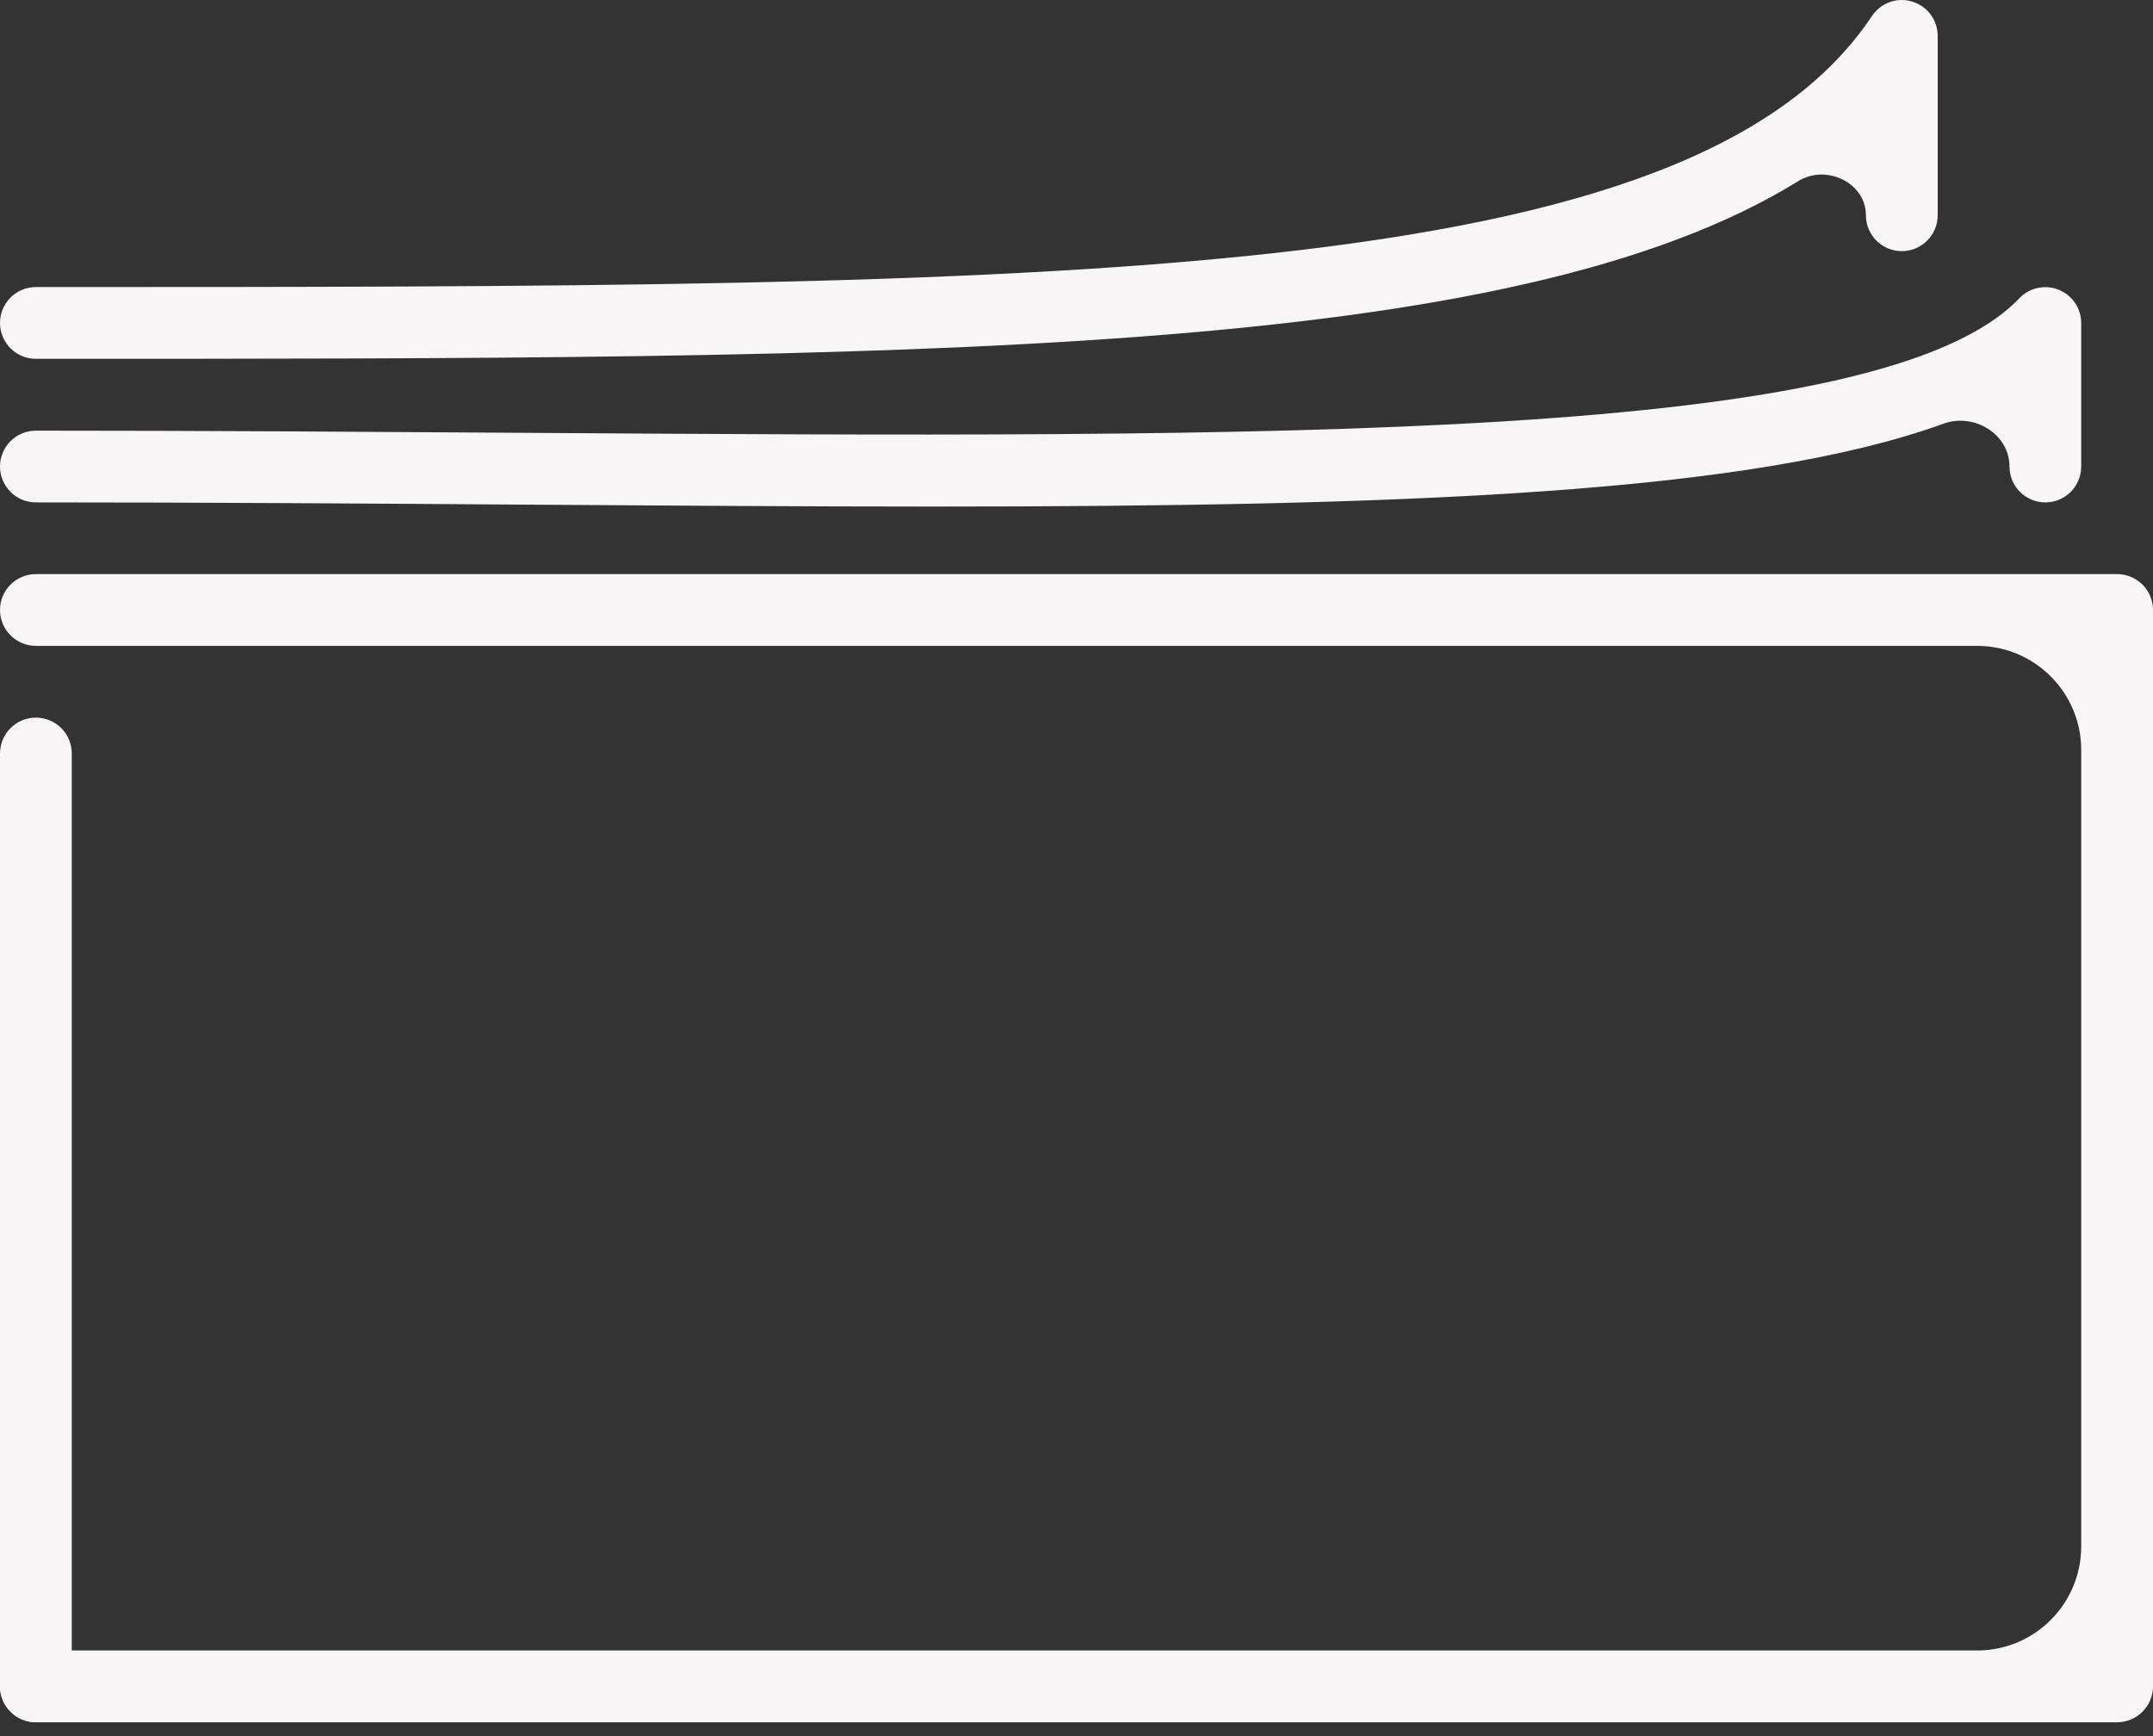 <svg width="62" height="50" viewBox="0 0 62 50" fill="none" xmlns="http://www.w3.org/2000/svg">
<rect x="0" y="0" width="62" height="50" fill="#333333" stroke="none"/>
<path d="M1.033 10.334C0.463 10.334 0 9.871 0 9.3C0 8.73 0.463 8.267 1.033 8.267C30.76 8.267 48.703 8.267 53.907 0.461C54.161 0.081 54.632 -0.089 55.066 0.046C55.5 0.176 55.8 0.577 55.8 1.033V6.2C55.8 6.771 55.337 7.233 54.767 7.233C54.196 7.233 53.733 6.771 53.733 6.2C53.733 5.261 52.587 4.72 51.789 5.214C43.51 10.334 26.496 10.334 1.033 10.334Z" fill="#F7F5F5"/>
<path d="M26.823 14.589C23.145 14.589 19.206 14.56 15.016 14.533C10.567 14.502 5.892 14.469 1.033 14.469C0.463 14.469 0 14.006 0 13.436C0 12.866 0.463 12.403 1.033 12.403C5.898 12.403 10.577 12.436 15.029 12.465C36.919 12.607 54.207 12.733 58.15 8.59C58.443 8.284 58.892 8.187 59.282 8.344C59.675 8.499 59.933 8.881 59.933 9.303V13.436C59.933 14.006 59.47 14.469 58.9 14.469C58.33 14.469 57.867 14.006 57.867 13.436C57.867 12.501 56.848 11.883 55.97 12.201C50.413 14.218 40.415 14.589 26.823 14.589Z" fill="#F7F5F5"/>
<path d="M1.033 16.534C0.463 16.534 0 16.997 0 17.567C0 18.138 0.463 18.601 1.033 18.601H56.933C58.59 18.601 59.933 19.944 59.933 21.601V44.534C59.933 46.191 58.59 47.534 56.933 47.534H1.033C0.463 47.534 0 47.997 0 48.568C0 49.138 0.463 49.601 1.033 49.601H60.967C61.537 49.601 62 49.138 62 48.568V17.567C62 16.997 61.537 16.534 60.967 16.534H1.033Z" fill="#F7F5F5"/>
<path d="M0 21.7V48.569C0 49.139 0.463 49.602 1.033 49.602C1.604 49.602 2.067 49.139 2.067 48.569V21.7C2.067 21.13 1.604 20.667 1.033 20.667C0.463 20.667 0 21.13 0 21.7Z" fill="#F7F5F5"/>
</svg>
